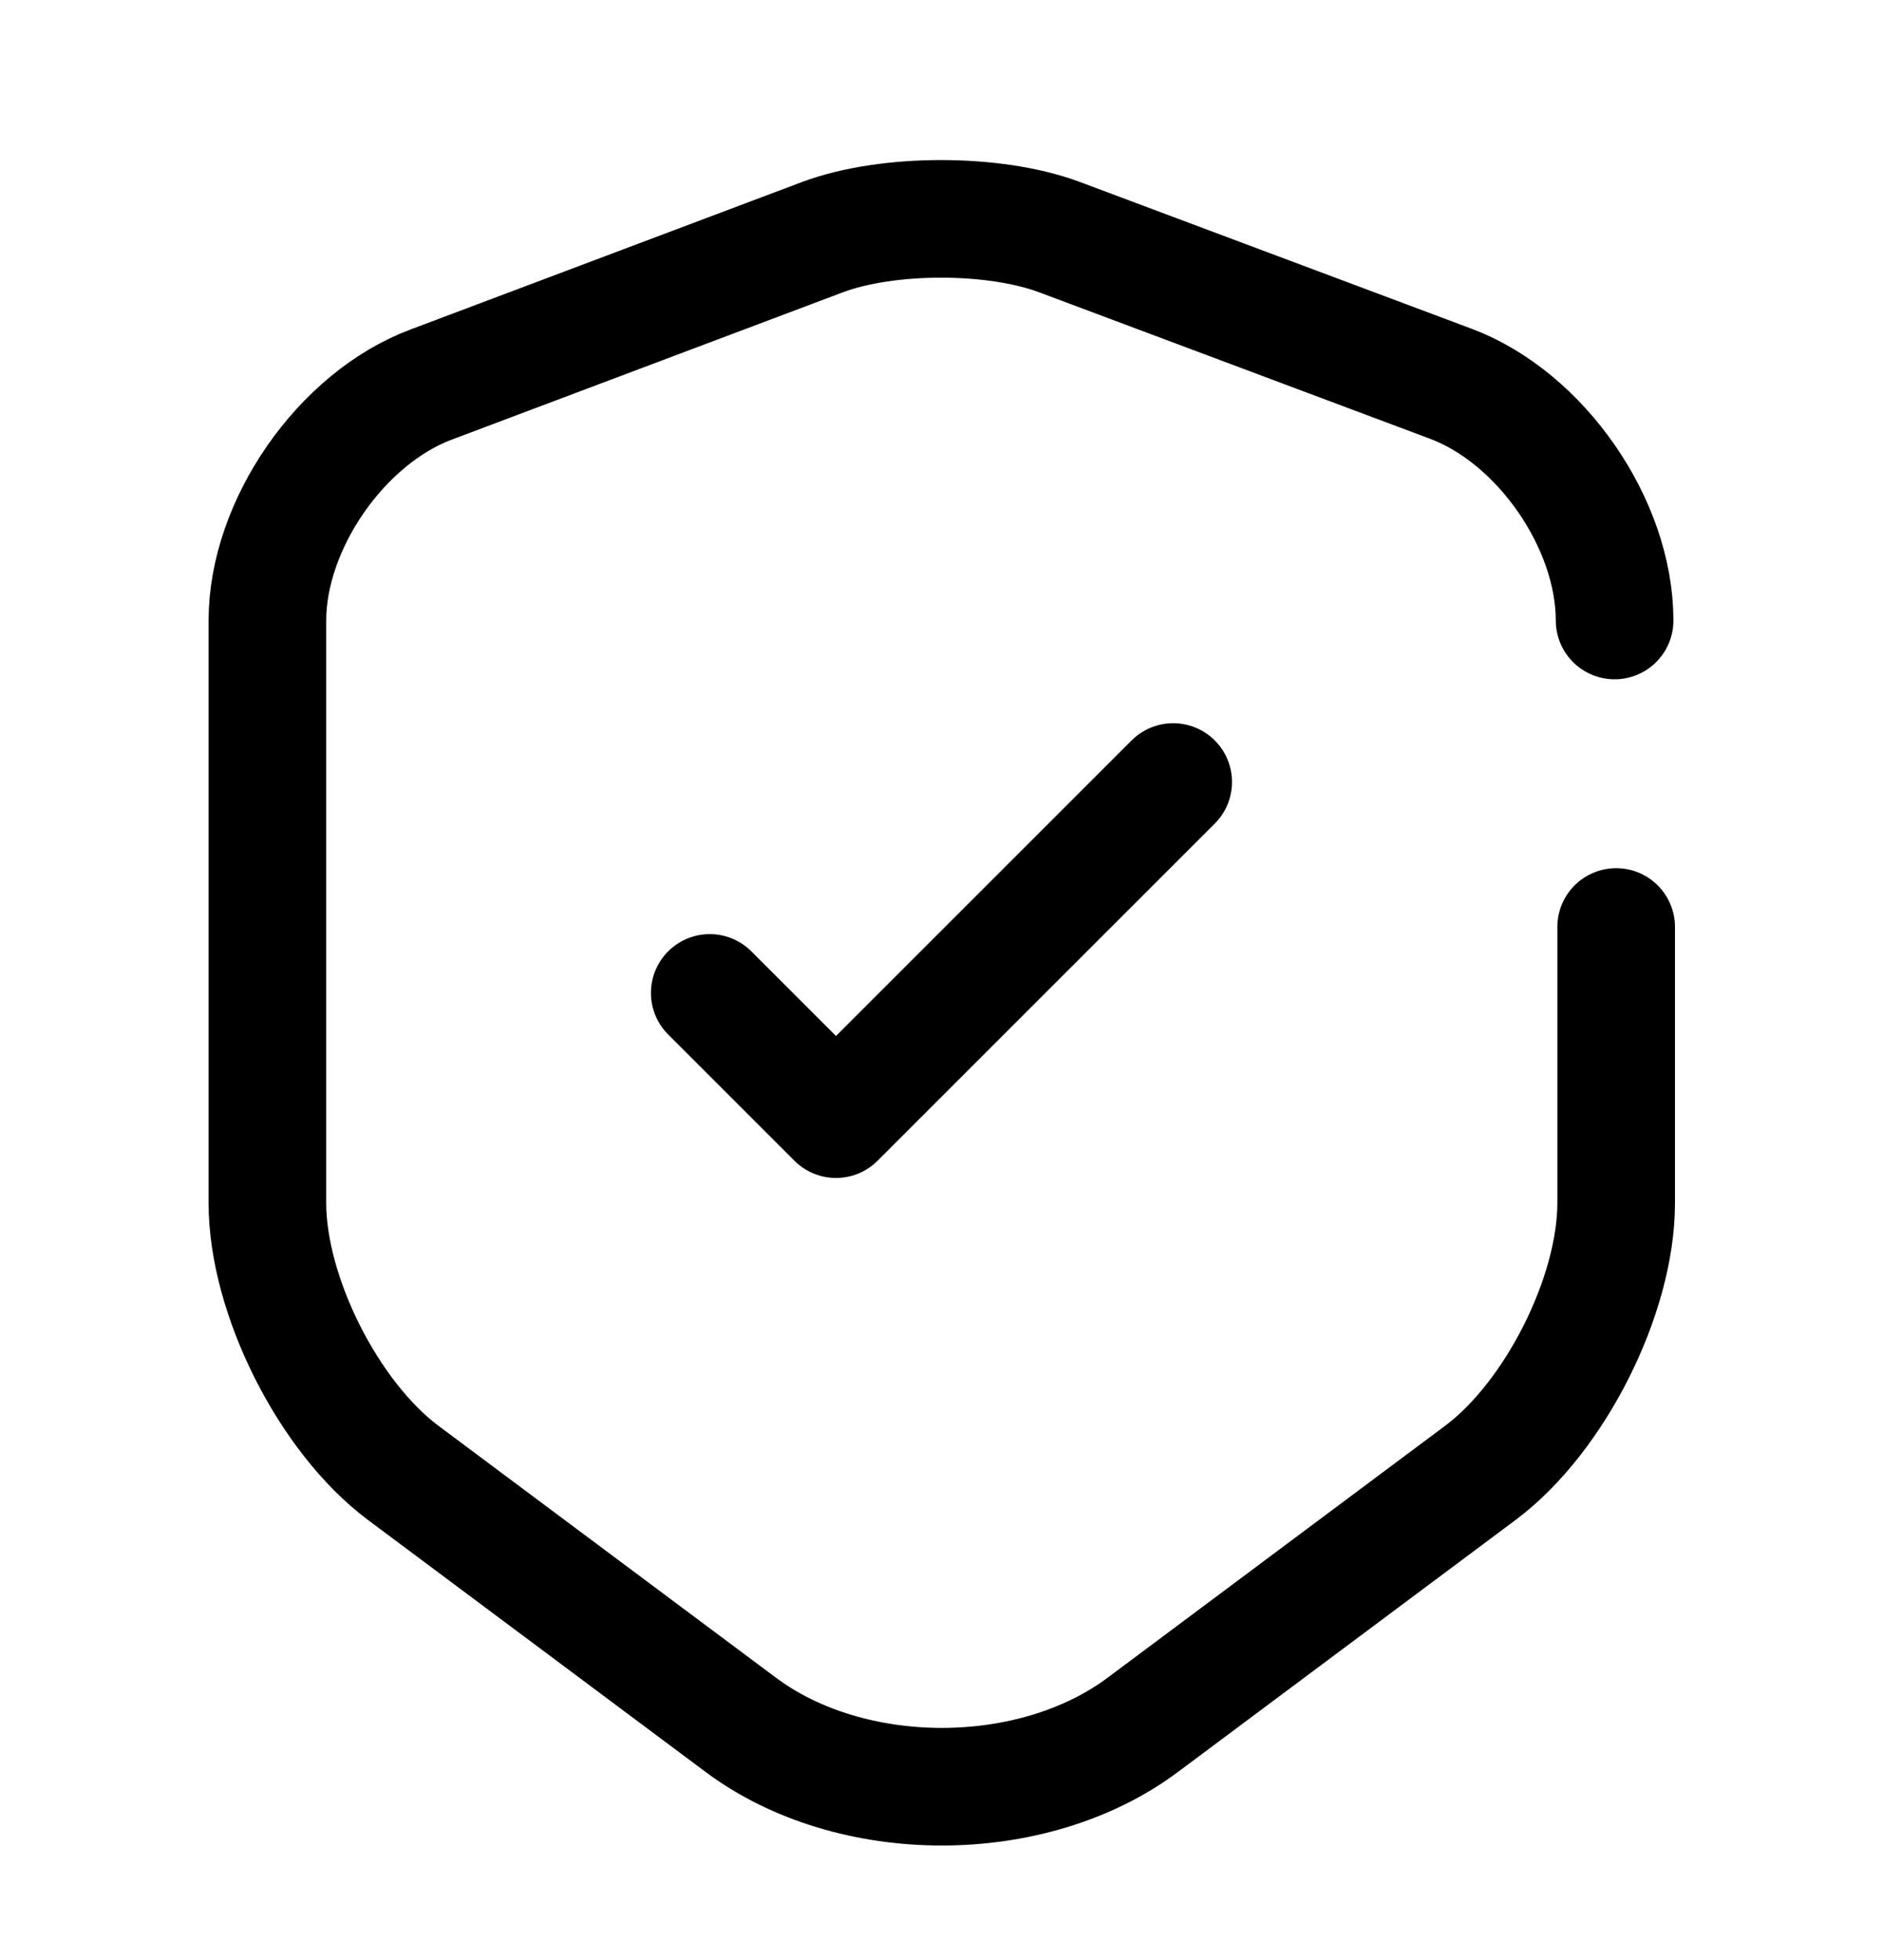 <svg width="24" height="25" viewBox="0 0 24 25" fill="none" xmlns="http://www.w3.org/2000/svg">
<path d="M9.051 12.664L10.661 14.274L14.961 9.974" stroke="black" stroke-width="1.5" stroke-linecap="round" stroke-linejoin="round"/>
<path d="M20.59 7.914C20.59 6.684 19.65 5.324 18.5 4.894L13.51 3.024C12.68 2.714 11.32 2.714 10.49 3.024L5.5 4.904C4.35 5.334 3.41 6.694 3.41 7.914V15.344C3.41 16.523 4.19 18.073 5.14 18.784L9.44 21.994C10.85 23.053 13.17 23.053 14.58 21.994L18.88 18.784C19.83 18.073 20.61 16.523 20.61 15.344V11.823" stroke="black" stroke-width="1.5" stroke-linecap="round" stroke-linejoin="round"/>
</svg>

